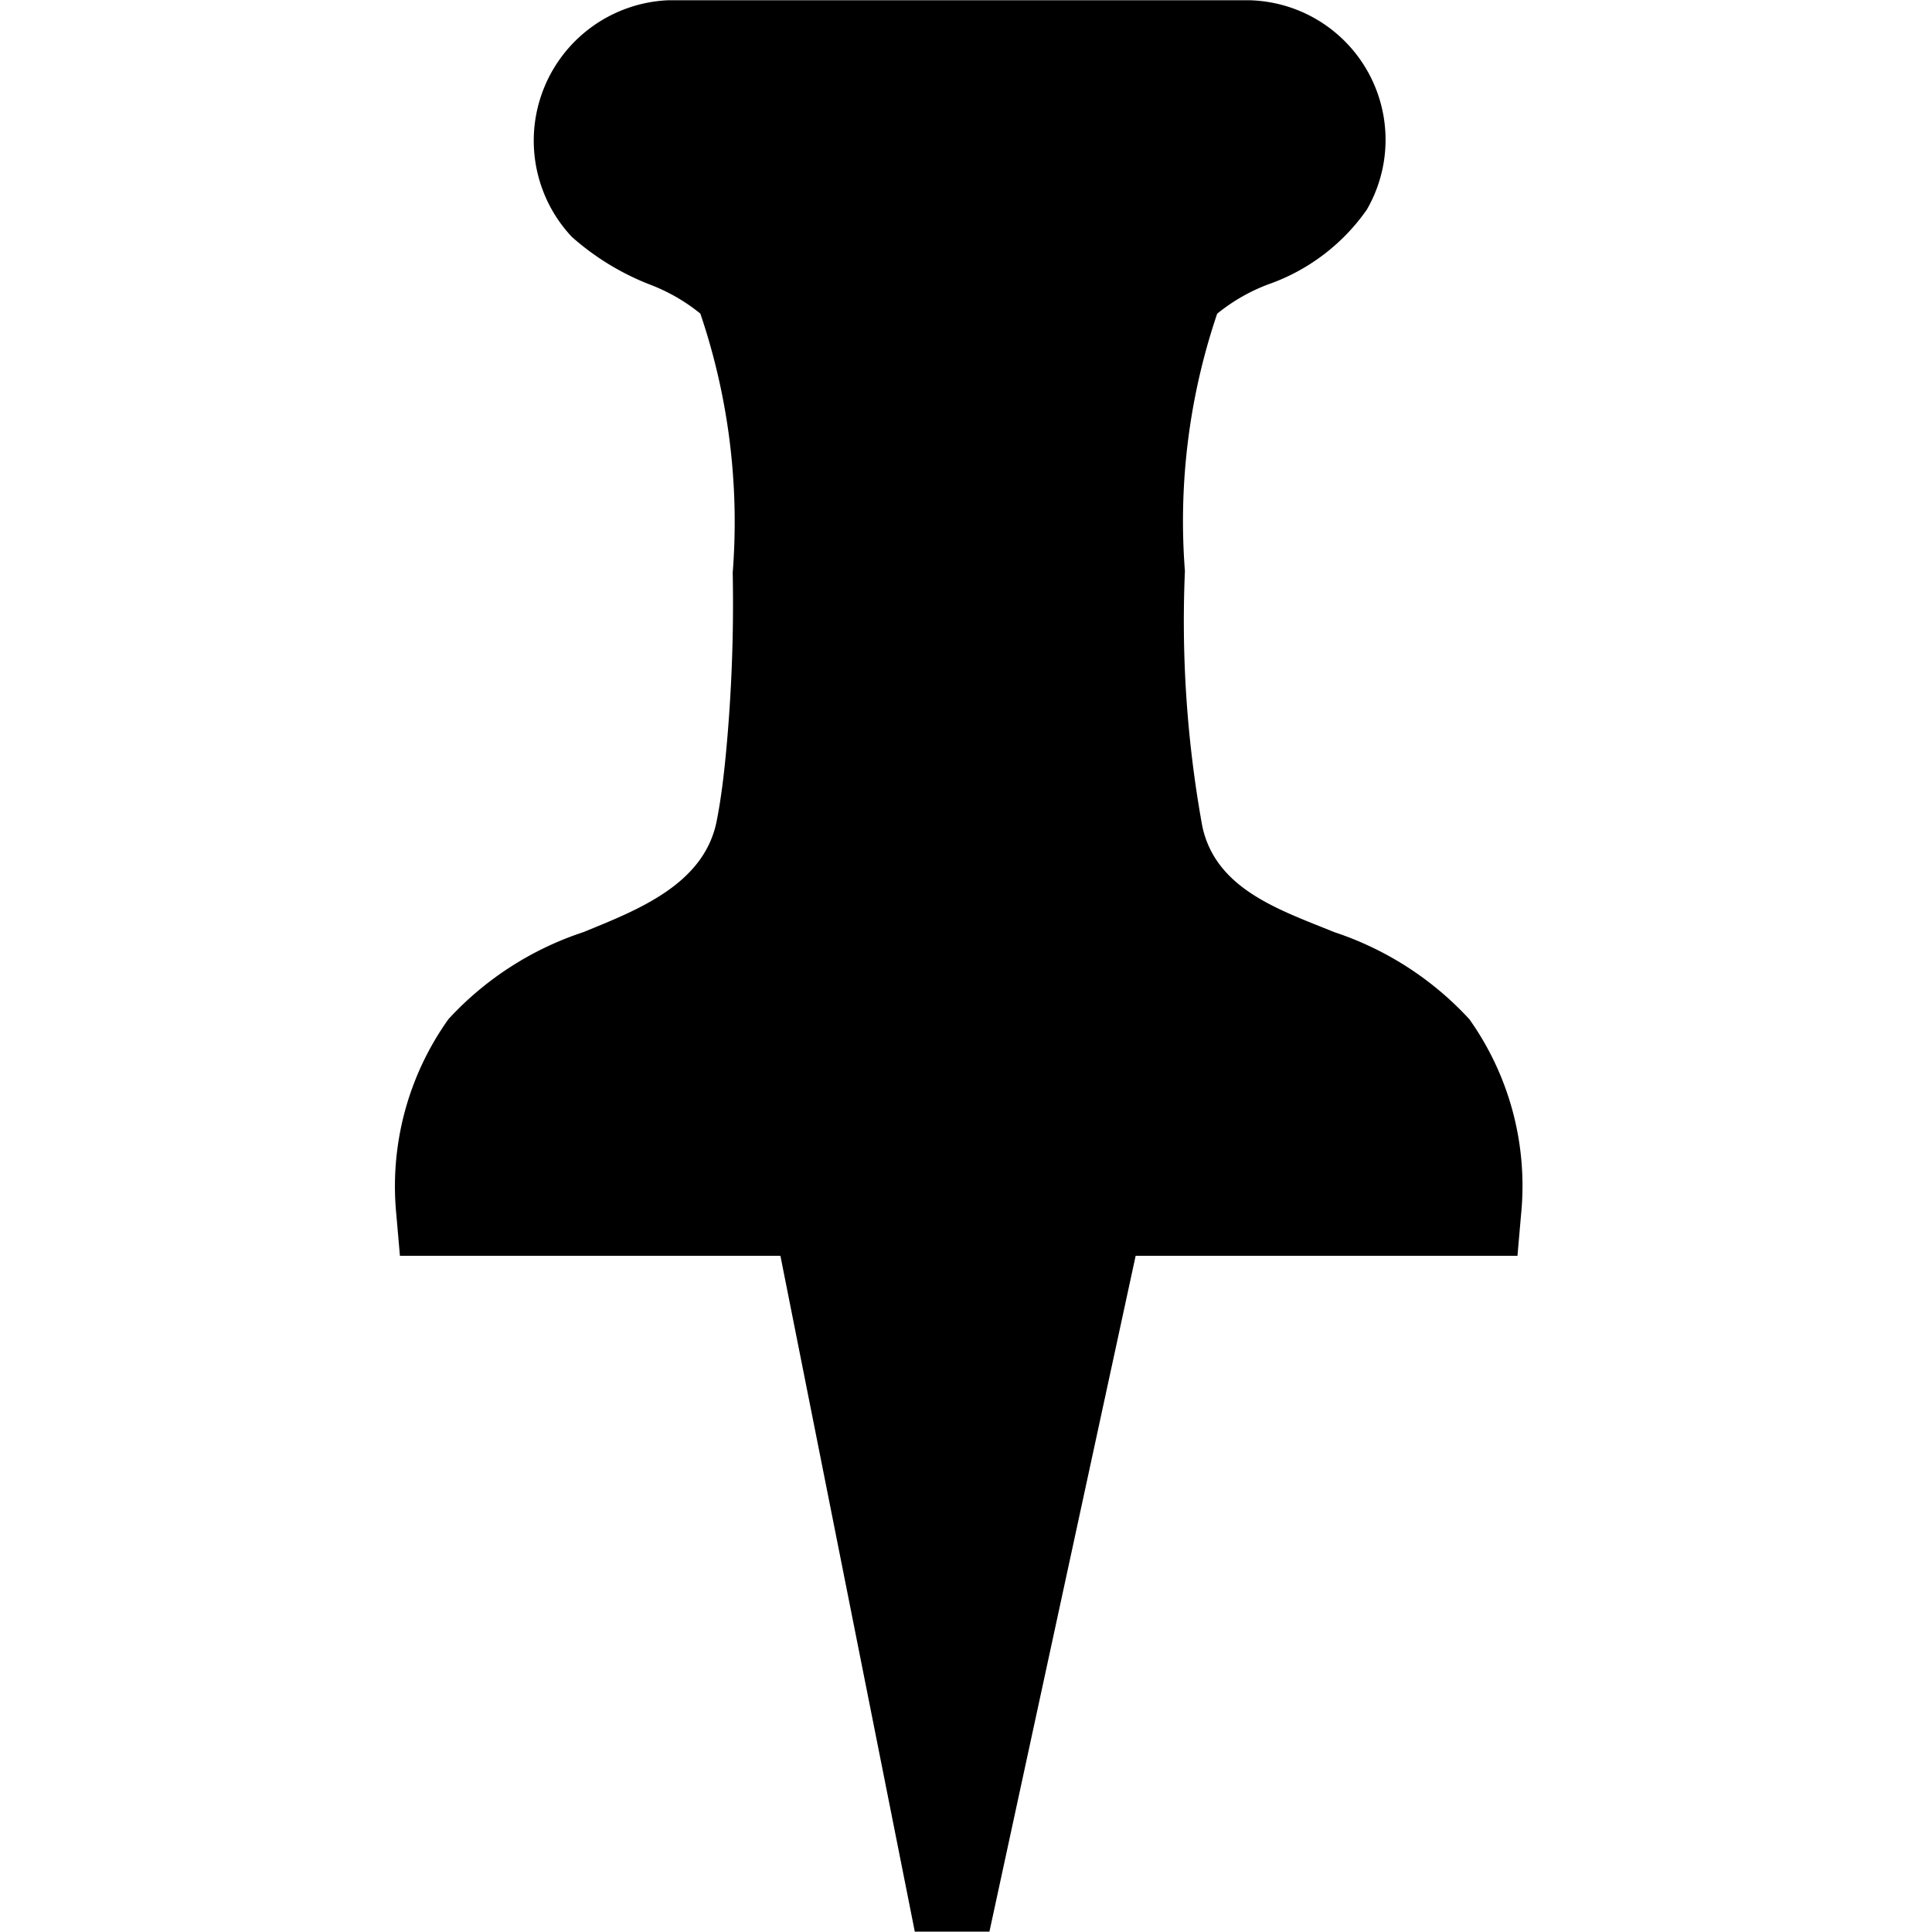 <svg id="Layer_1" data-name="Layer 1" xmlns="http://www.w3.org/2000/svg" width="16" height="16" viewBox="0 0 16 16">
  <title>pin filled</title>
  <path d="M12.168,8.44a2.648,2.648,0,0,0-1.117-.72c-.445-.182-.982-.352-1.094-.877A9.518,9.518,0,0,1,9.813,4.73a5.357,5.357,0,0,1,.267-2.132,1.516,1.516,0,0,1,.423-.243,1.668,1.668,0,0,0,.816-.618,1.156,1.156,0,0,0-.975-1.735H5.537a1.164,1.164,0,0,0-.802,1.959,2.144,2.144,0,0,0,.643.394,1.519,1.519,0,0,1,.422.242,5.374,5.374,0,0,1,.268,2.145A13.191,13.191,0,0,1,6.012,6.239c-.018.186-.04.373-.076.557-.103.53-.659.741-1.106.924a2.639,2.639,0,0,0-1.116.72,2.383,2.383,0,0,0-.432,1.616l.03.344H6.463l1.113,5.597h.618l1.211-5.597h3.162l.03-.344A2.382,2.382,0,0,0,12.168,8.44Z"/>
</svg>
